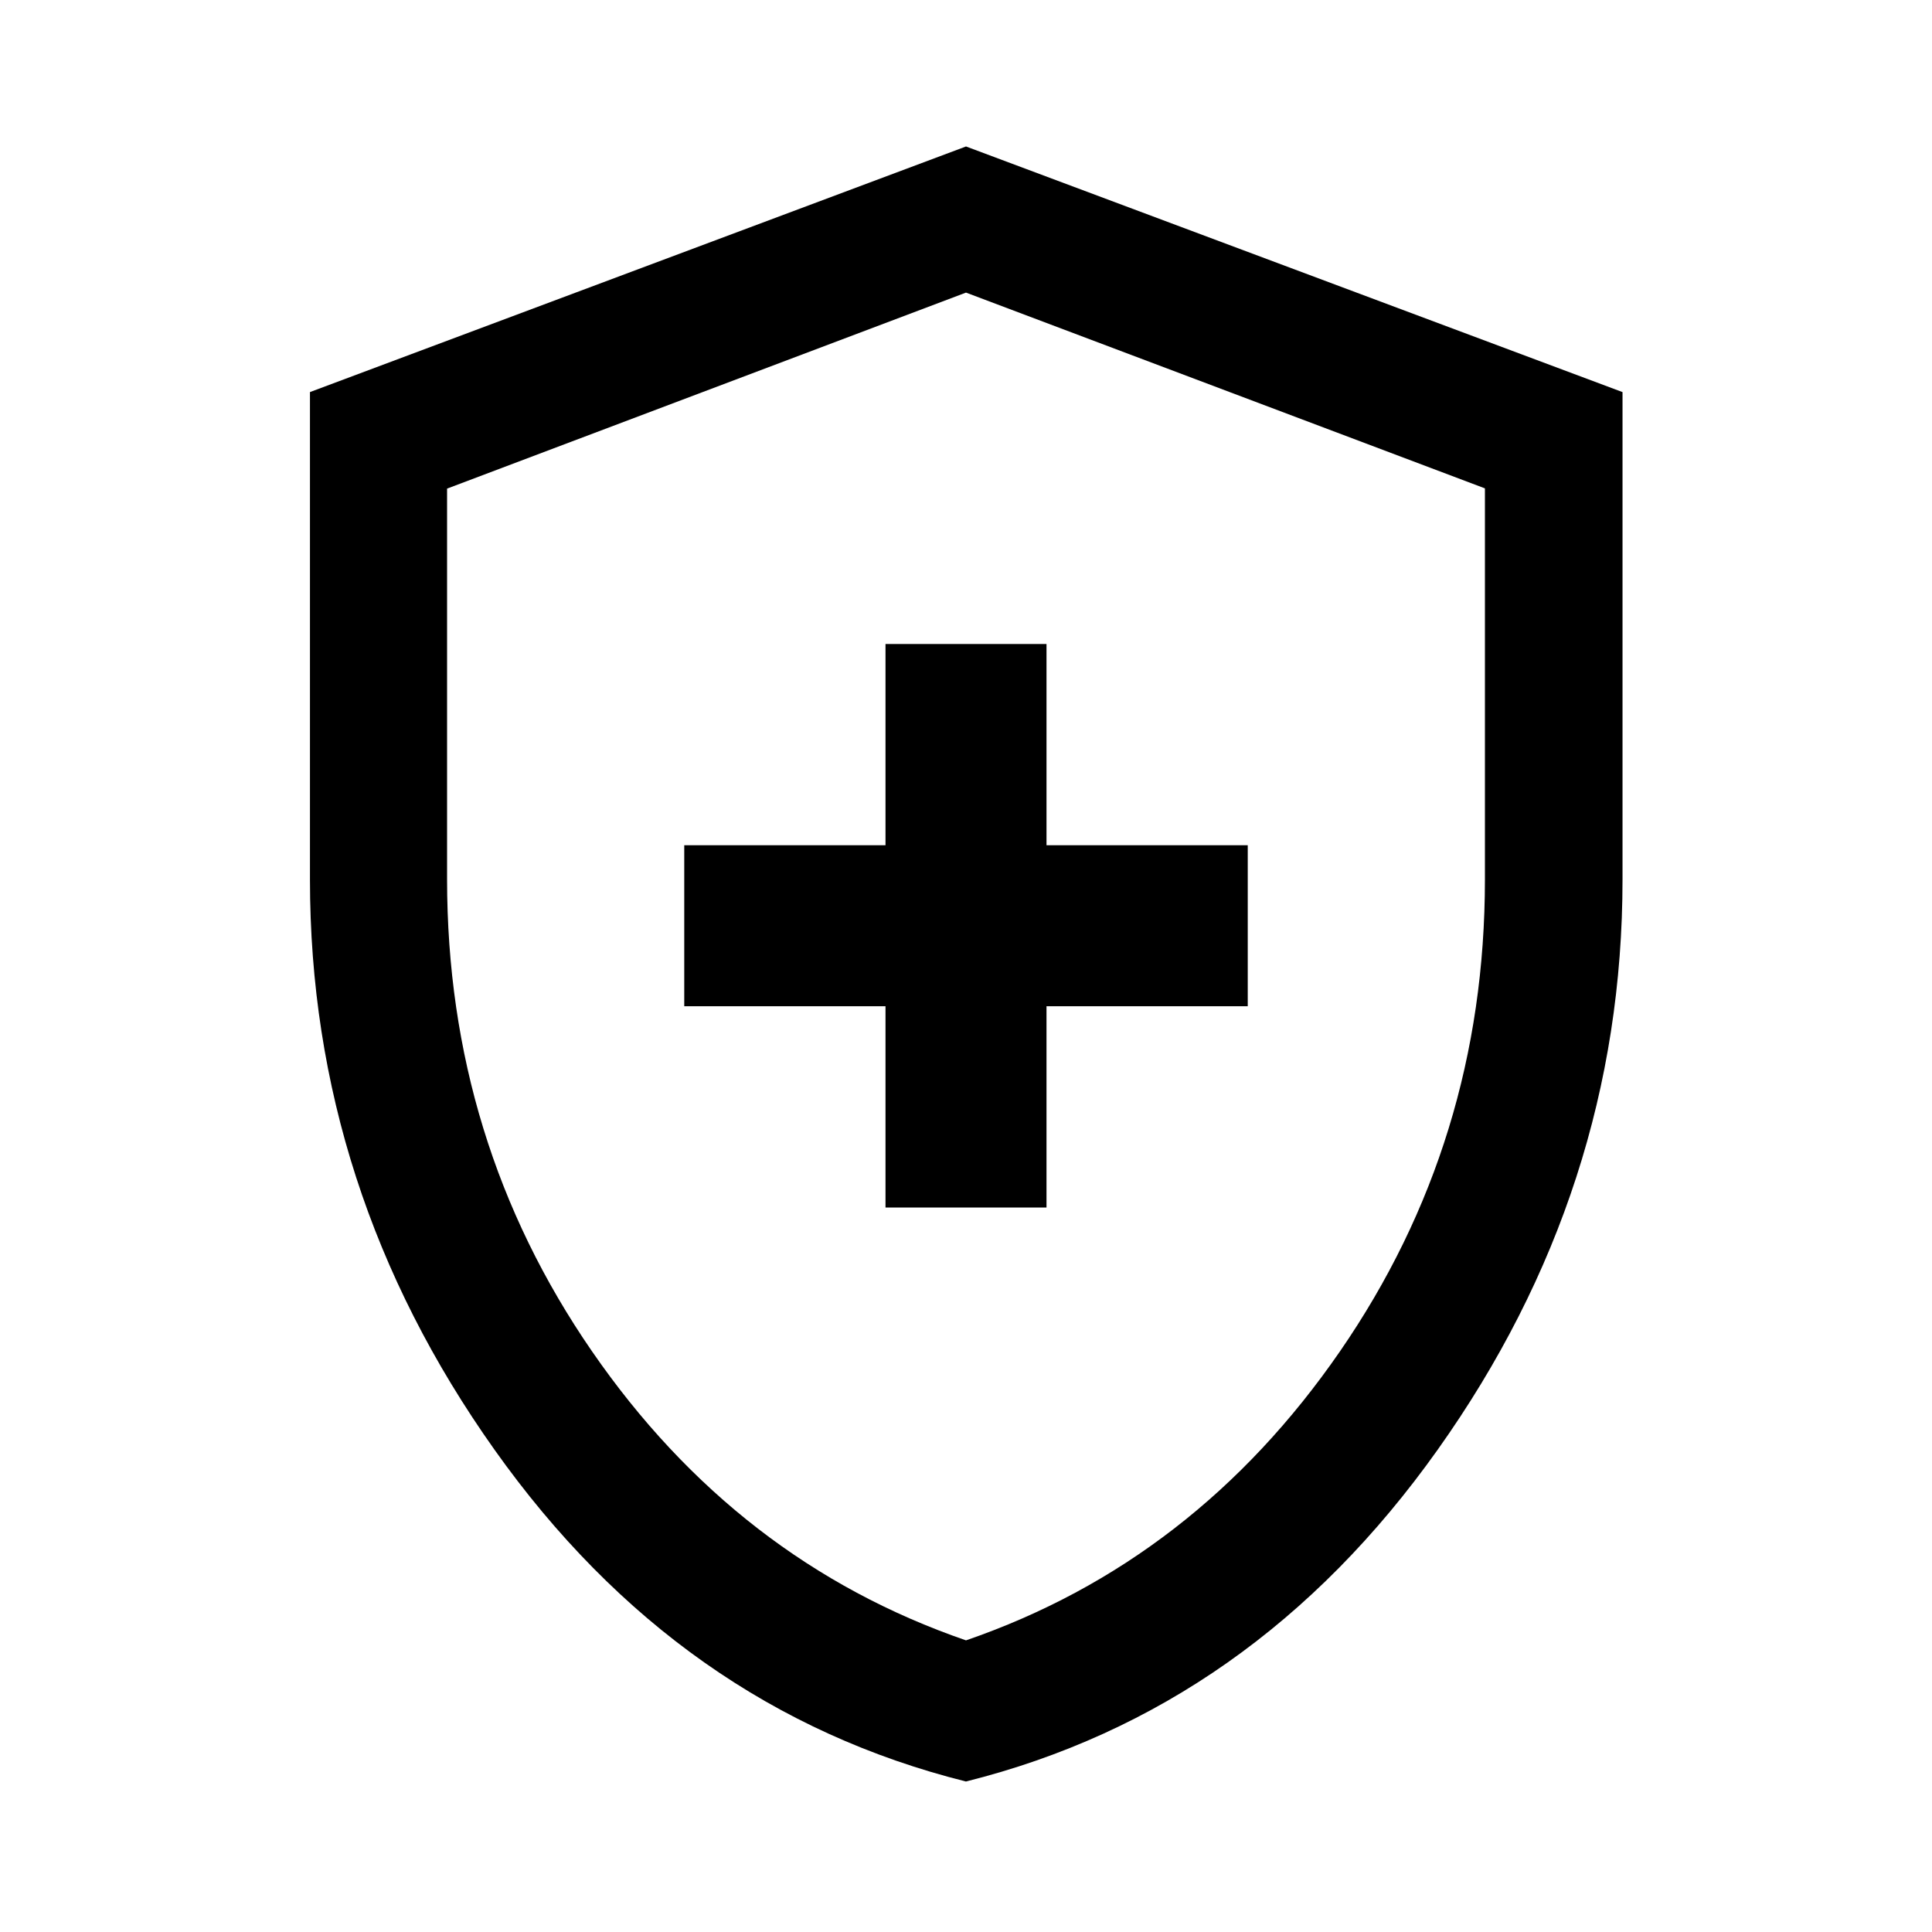 <svg xmlns="http://www.w3.org/2000/svg" height="48" viewBox="0 -960 960 960" width="48"><path d="M440-360h80v-100h100v-80H520v-100h-80v100H340v80h100v100Zm39.98 285.22q-142.59-35.67-234.27-164.87-91.69-129.2-91.69-283.27v-242.26L480-887.22l326.22 122.05V-523q0 154.1-91.82 283.32-91.82 129.23-234.42 164.9Zm.02-70.13q113.8-39.2 185.83-143.62 72.02-104.43 72.02-234.4v-194.4L480-814.61l-257.85 97.4v194.17q0 130.08 72.02 234.51Q366.2-184.11 480-144.91Zm0-334.85Z"/></svg>